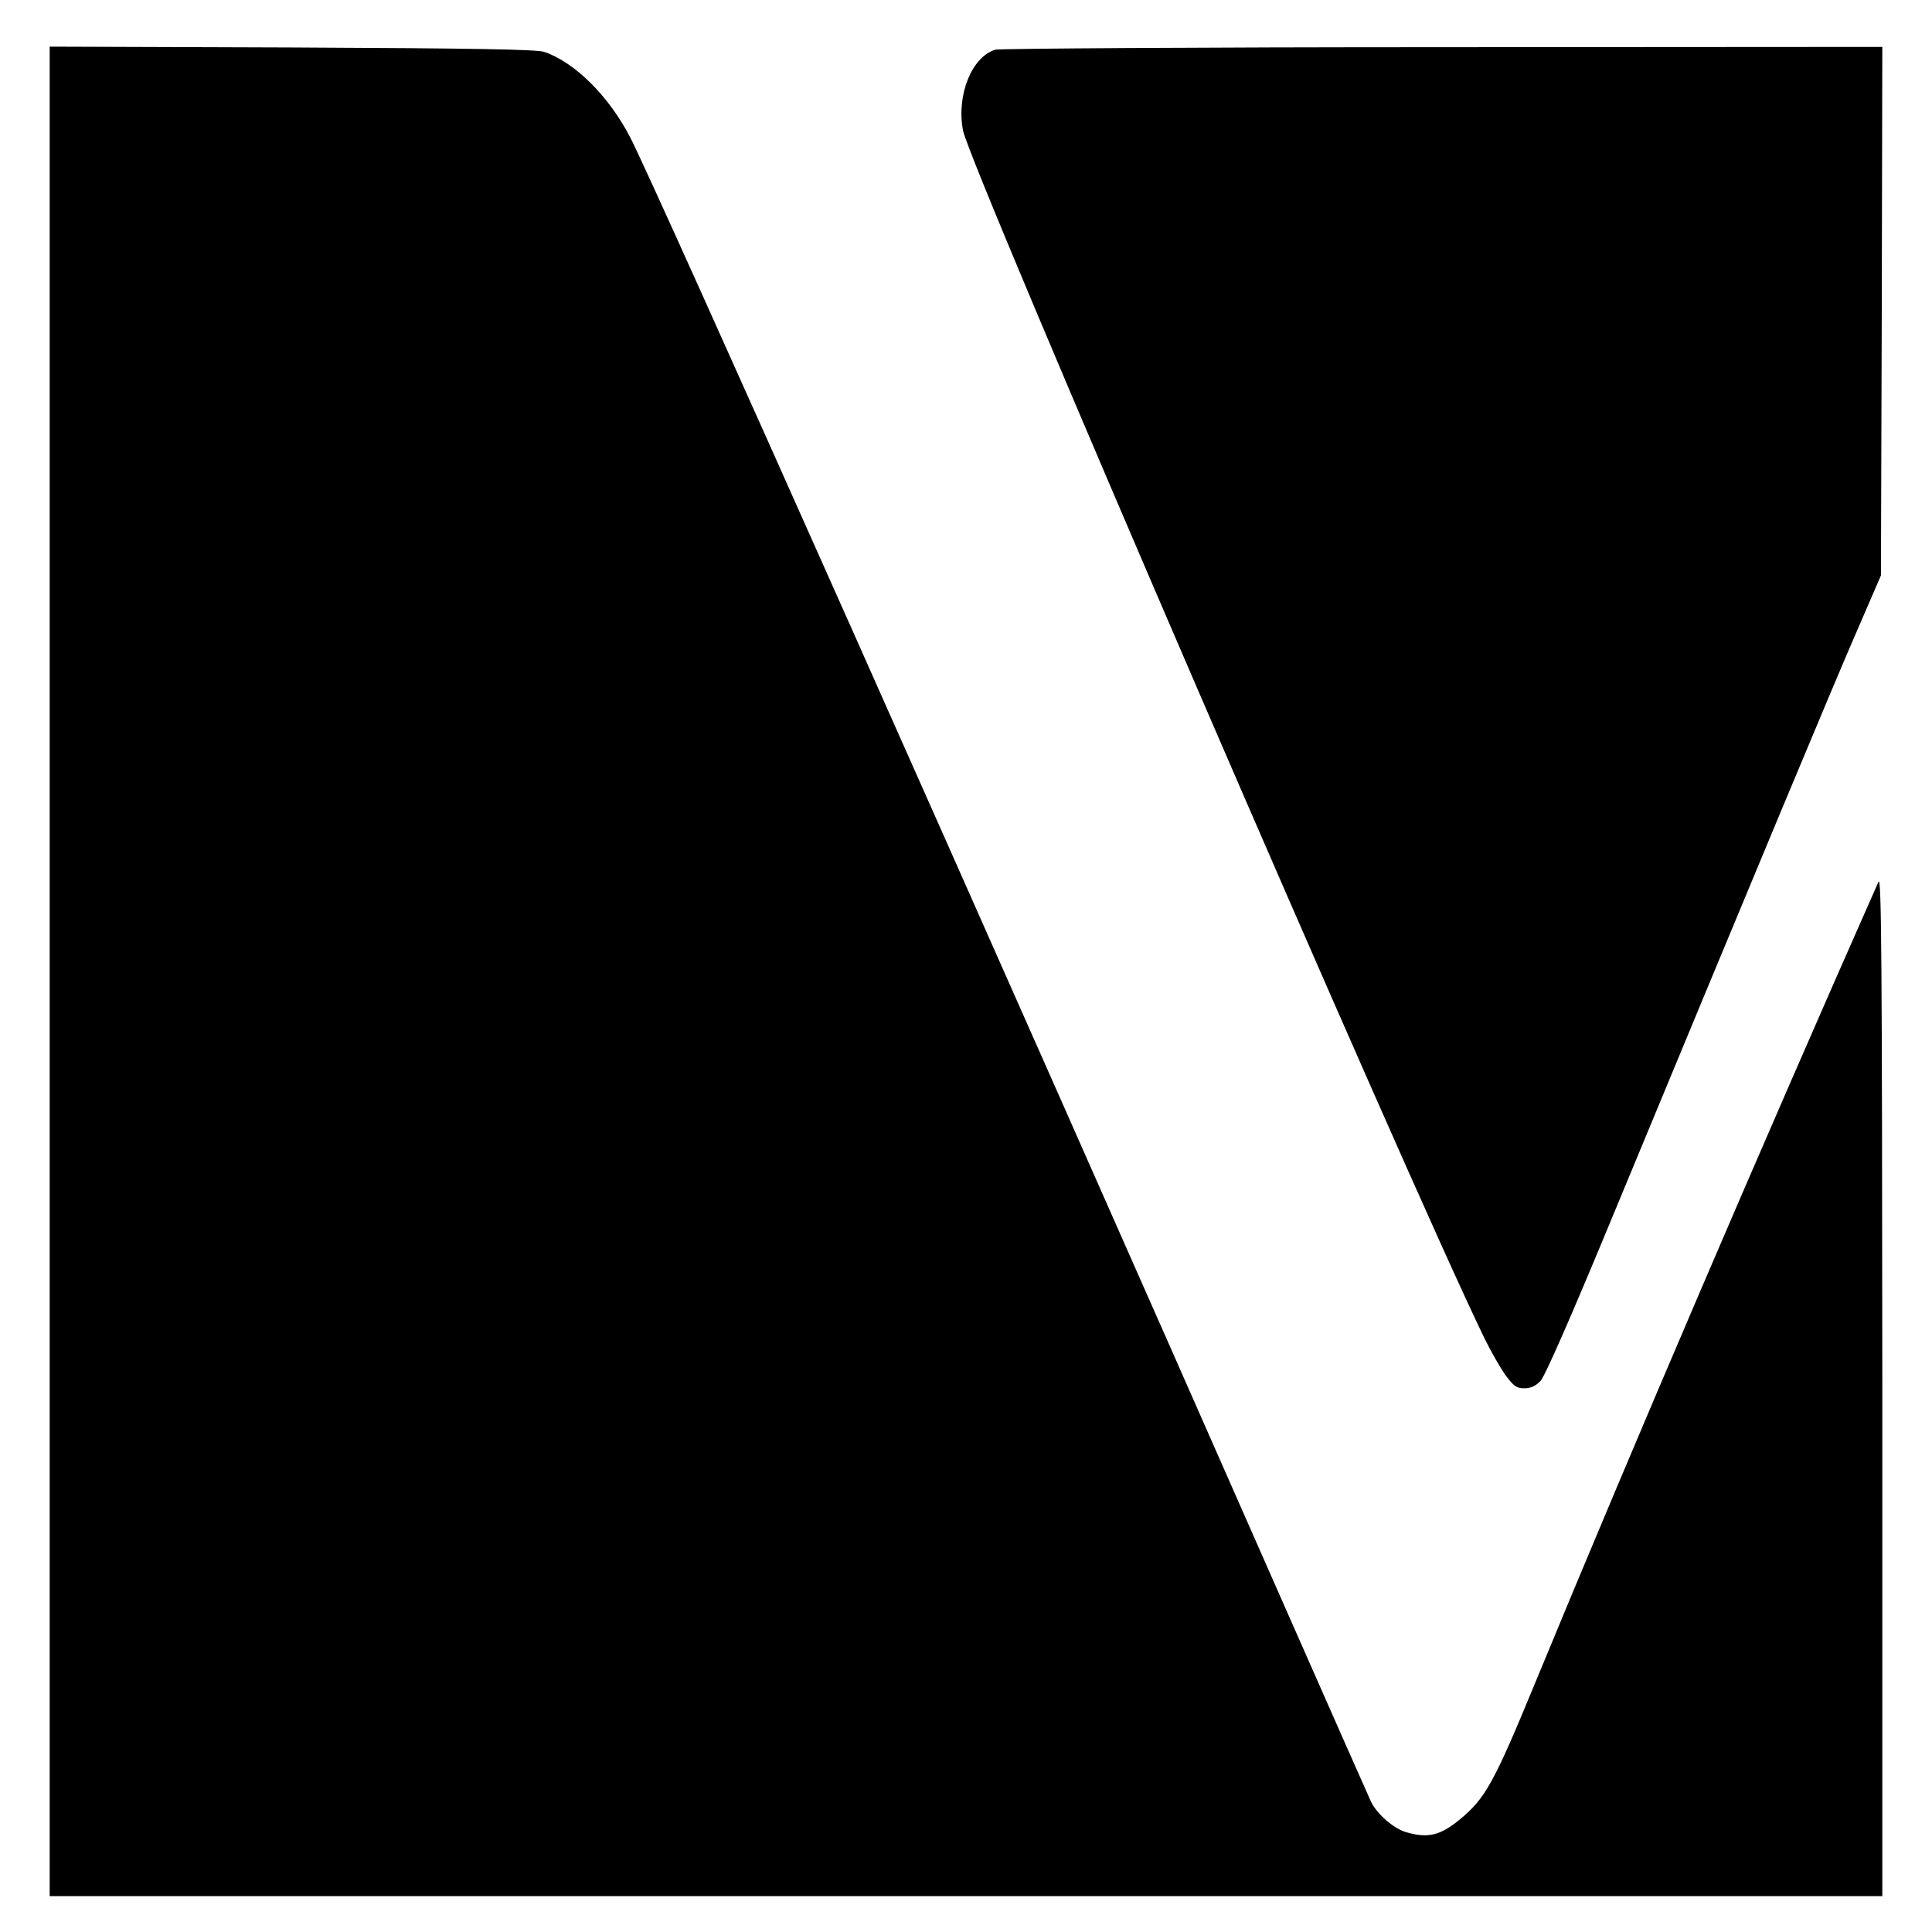 <?xml version="1.0" standalone="no"?>
<!DOCTYPE svg PUBLIC "-//W3C//DTD SVG 20010904//EN"
 "http://www.w3.org/TR/2001/REC-SVG-20010904/DTD/svg10.dtd">
<svg version="1.0" xmlns="http://www.w3.org/2000/svg"
 width="700pt" height="700pt" viewBox="0 0 700 700"
 preserveAspectRatio="xMidYMid meet">
<g transform="translate(0,700) scale(0.1,-0.1)"
fill="#000000" stroke="none">
<path d="M180 3480 l0 -3350 3320 0 3320 0 0 1853 c-1 1549 -3 1847 -14 1822
-414 -935 -888 -2040 -1242 -2898 -152 -369 -182 -423 -277 -501 -69 -56 -113
-67 -190 -45 -46 12 -109 67 -130 112 -8 17 -141 318 -295 667 -1151 2613
-2296 5182 -2388 5361 -78 151 -201 273 -312 311 -28 9 -249 13 -914 16 l-878
3 0 -3351z"/>
<path d="M3606 6820 c-85 -26 -141 -164 -117 -292 24 -130 1603 -3788 1890
-4378 23 -47 57 -106 76 -133 30 -40 40 -47 68 -47 23 0 41 8 59 27 16 18 107
225 241 548 561 1353 813 1957 899 2155 l93 215 3 958 2 957 -1592 -1 c-876 0
-1606 -5 -1622 -9z"/>
</g>
</svg>
